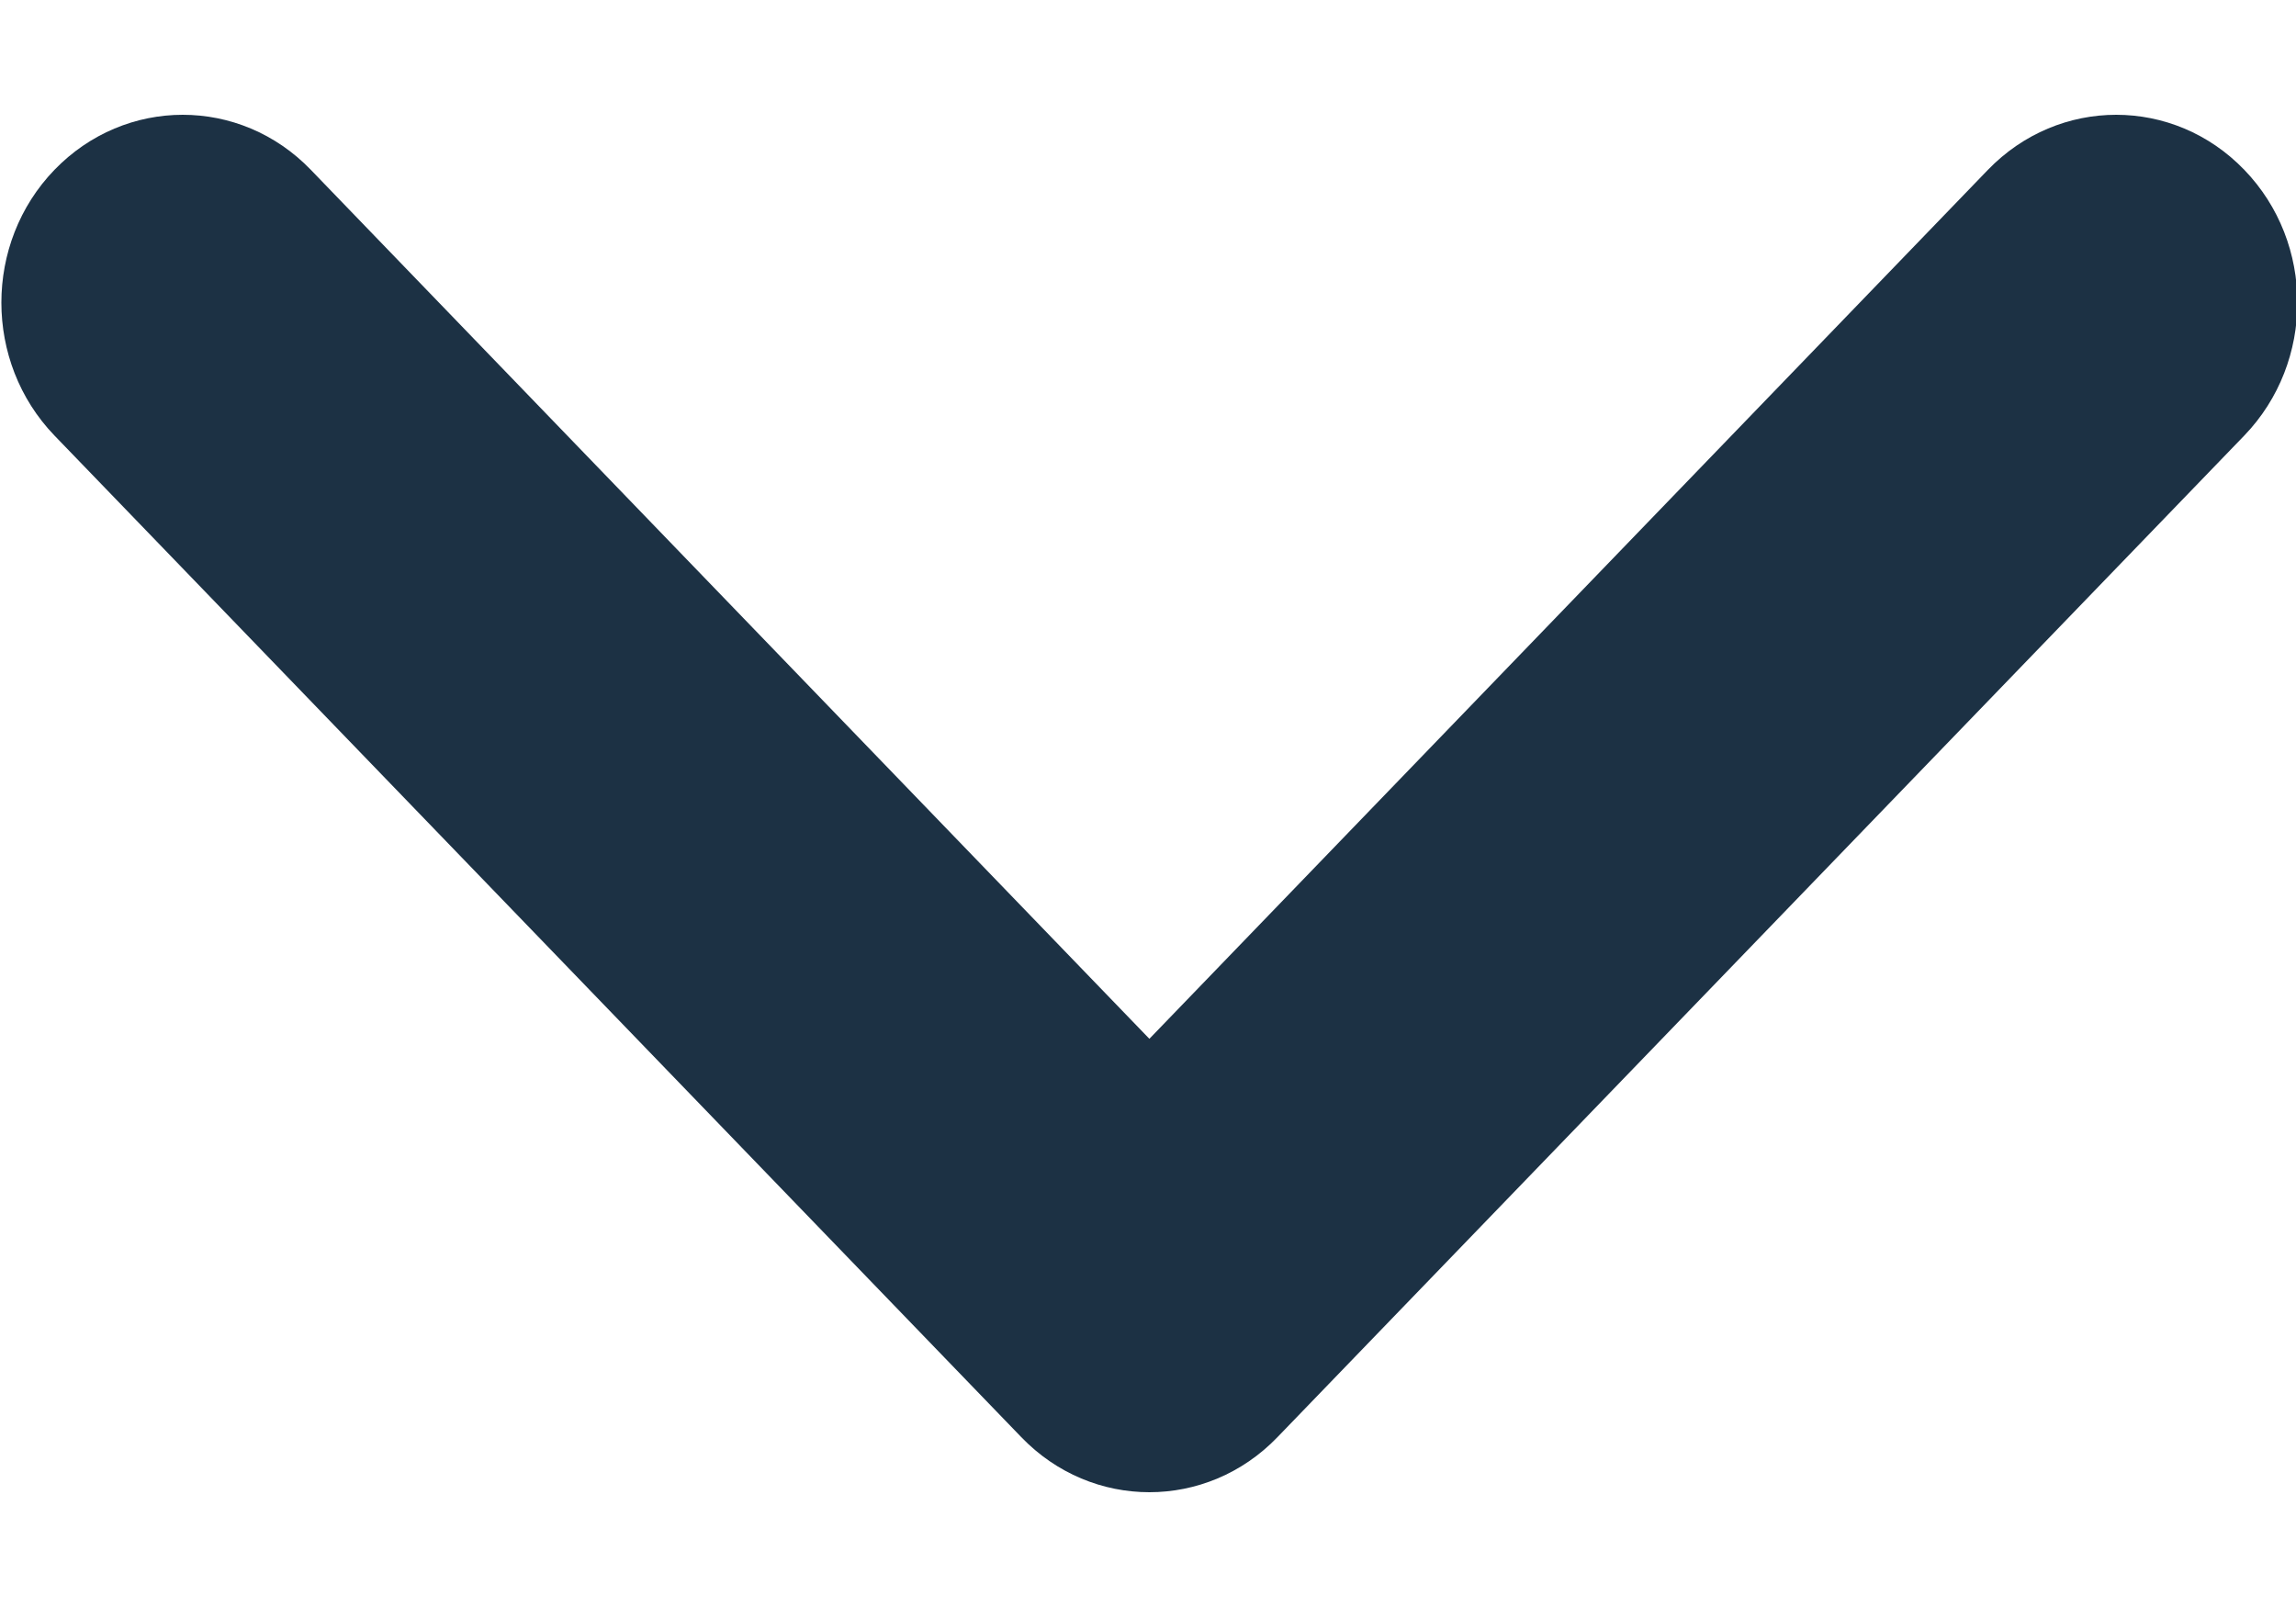<svg width="10" height="7" viewBox="0 0 10 7" fill="none" xmlns="http://www.w3.org/2000/svg">
<path fill-rule="evenodd" clip-rule="evenodd" d="M5.564 6.26L5.006 5.682L4.448 6.26C4.756 6.58 5.256 6.58 5.564 6.26ZM5.006 4.525L1.354 0.74C1.046 0.42 0.546 0.42 0.237 0.74C-0.071 1.059 -0.071 1.577 0.237 1.897L4.448 6.26L5.006 5.682L5.564 6.26L9.775 1.897C10.083 1.577 10.083 1.059 9.775 0.74C9.467 0.42 8.967 0.42 8.658 0.74L5.006 4.525Z" fill="#1C3144"/>
</svg>

